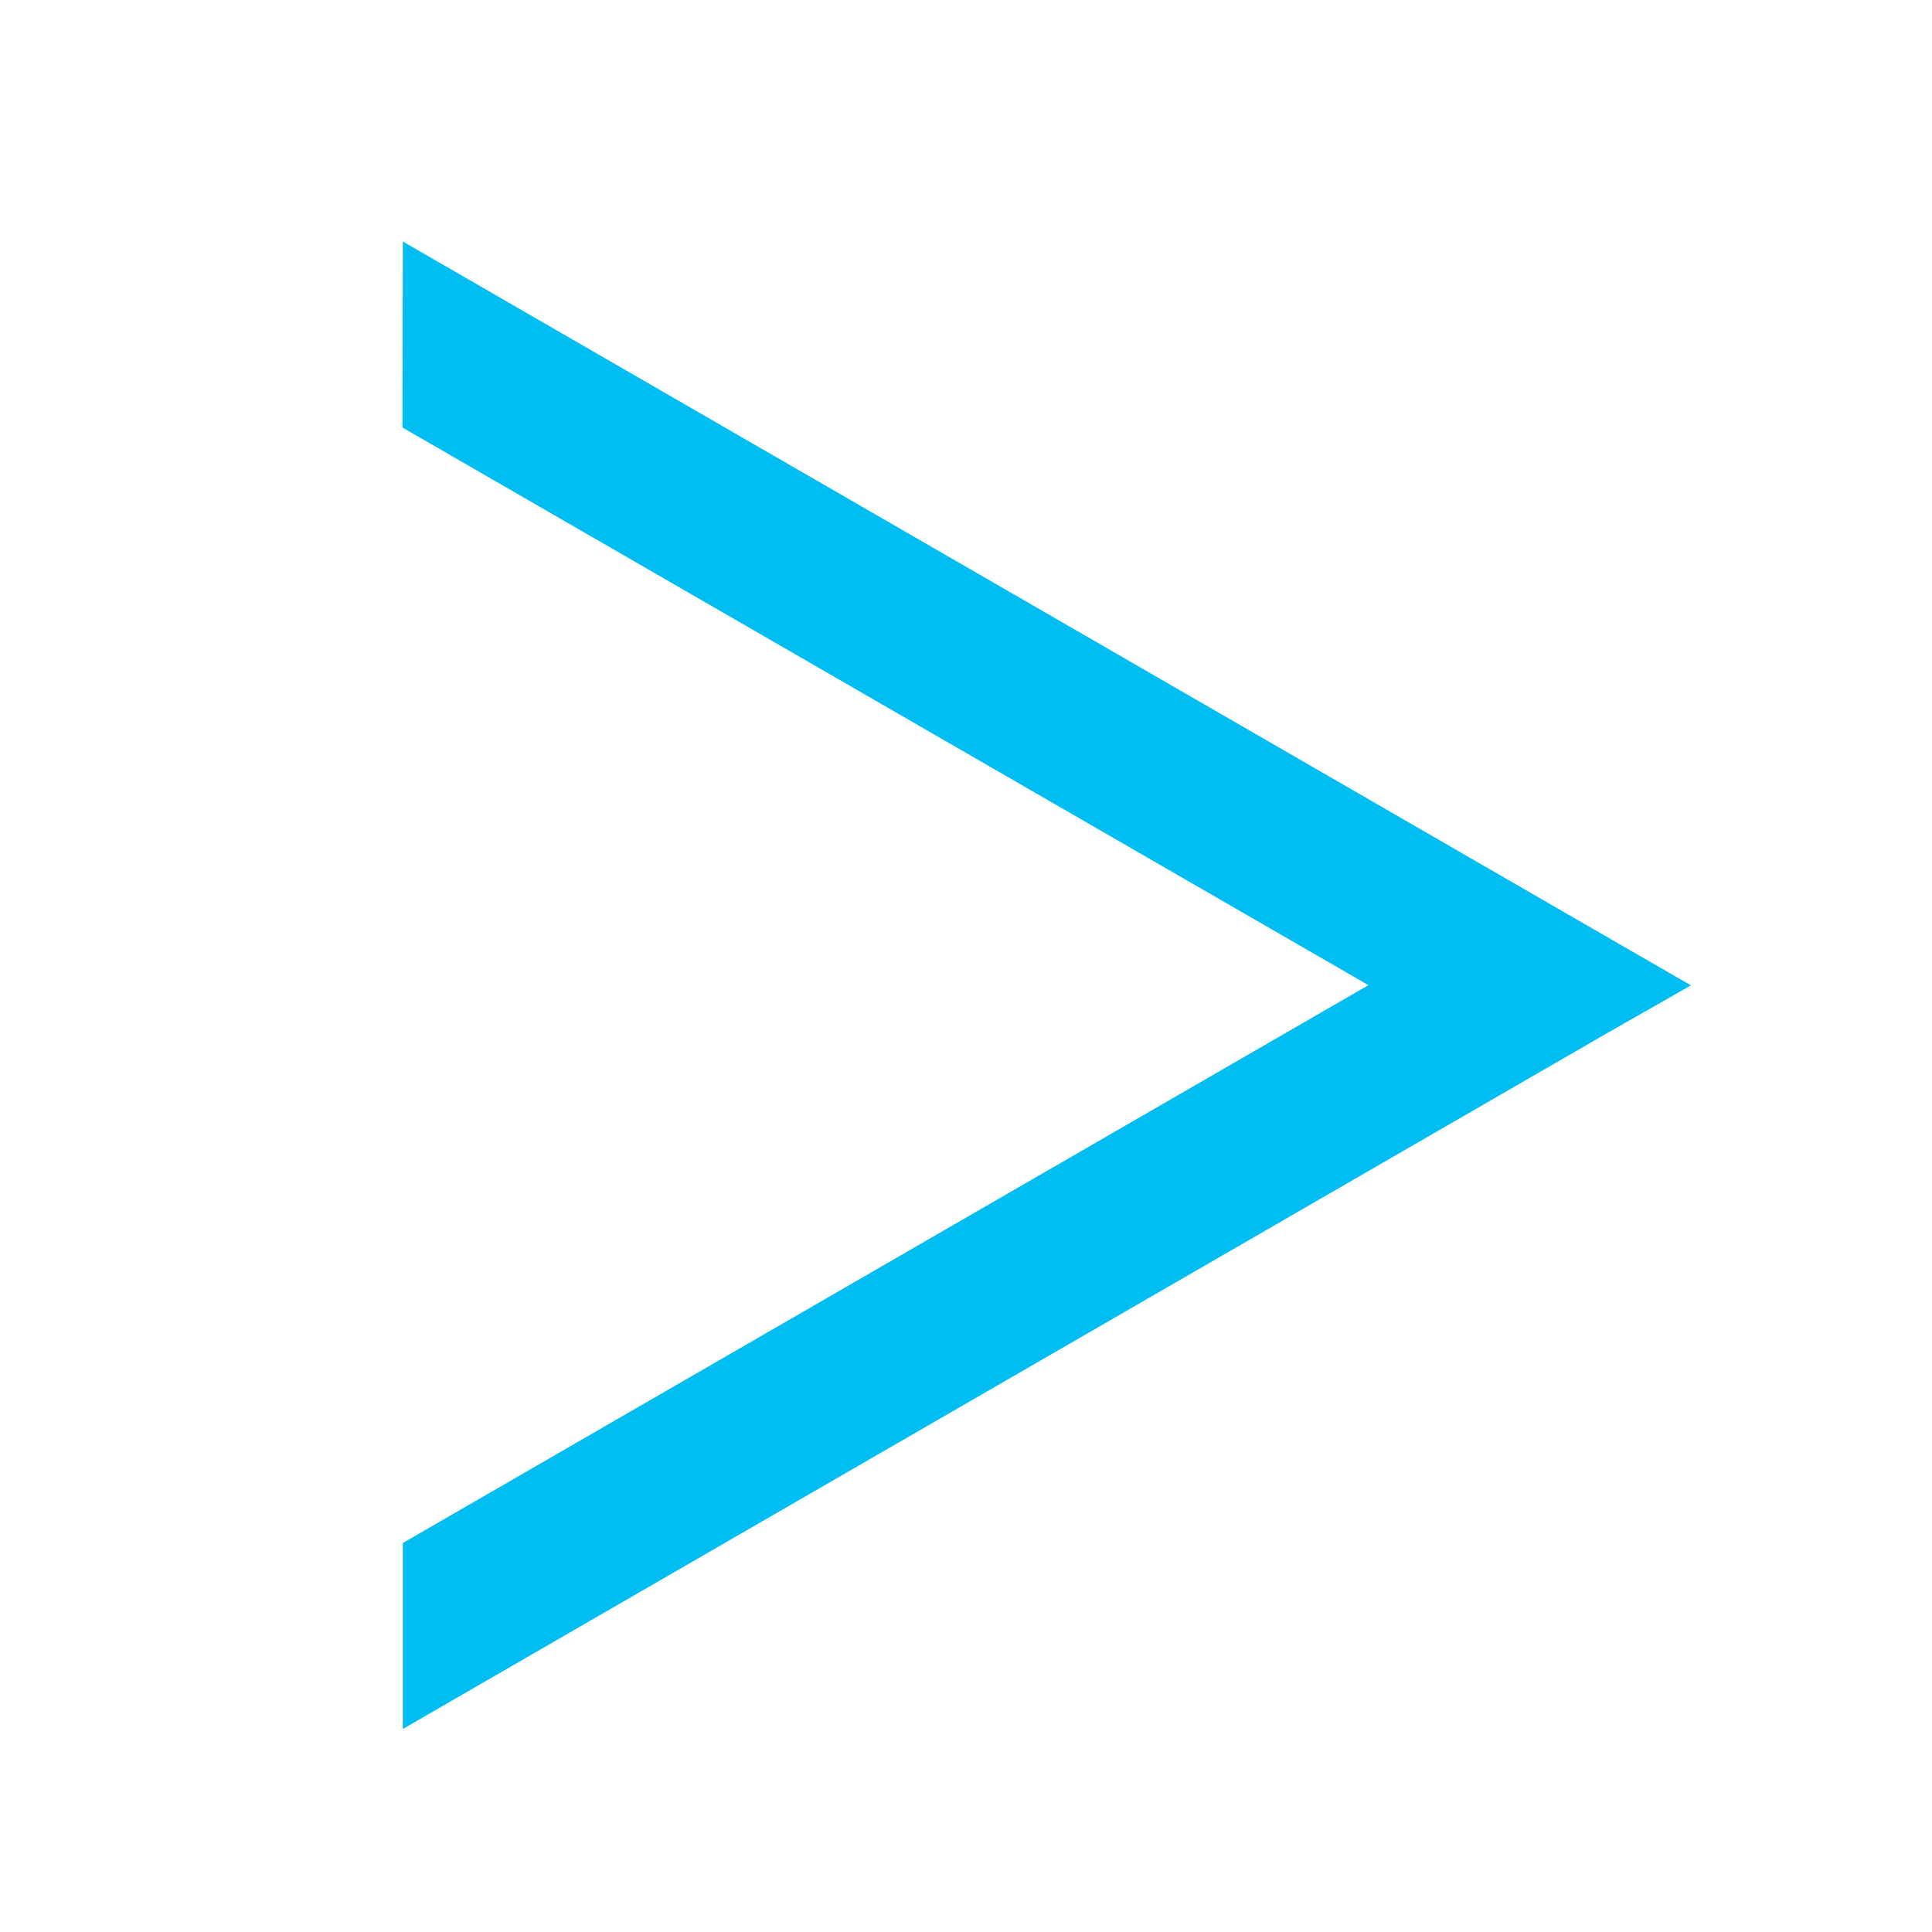 <?xml version="1.0" encoding="UTF-8"?>
<svg width="24px" height="24px" viewBox="0 0 24 24" version="1.1" xmlns="http://www.w3.org/2000/svg" xmlns:xlink="http://www.w3.org/1999/xlink">
    <title>Icon/Larger Than</title>
    <g id="Icon/Larger-Than" stroke="none" stroke-width="1" fill="none" fill-rule="evenodd">
        <path d="M21,3 L21.004,5.311 L9.005,12.238 L21,19.168 L21,21.478 L6.021,12.823 L5,12.241 L5.007,12.237 L5.005,12.237 L6.528,11.358 L21,3 Z" id="形状结合" fill="#00BDF2" transform="translate(13.002, 12.239) scale(-1, 1) translate(-13.002, -12.239) "></path>
    </g>
</svg>